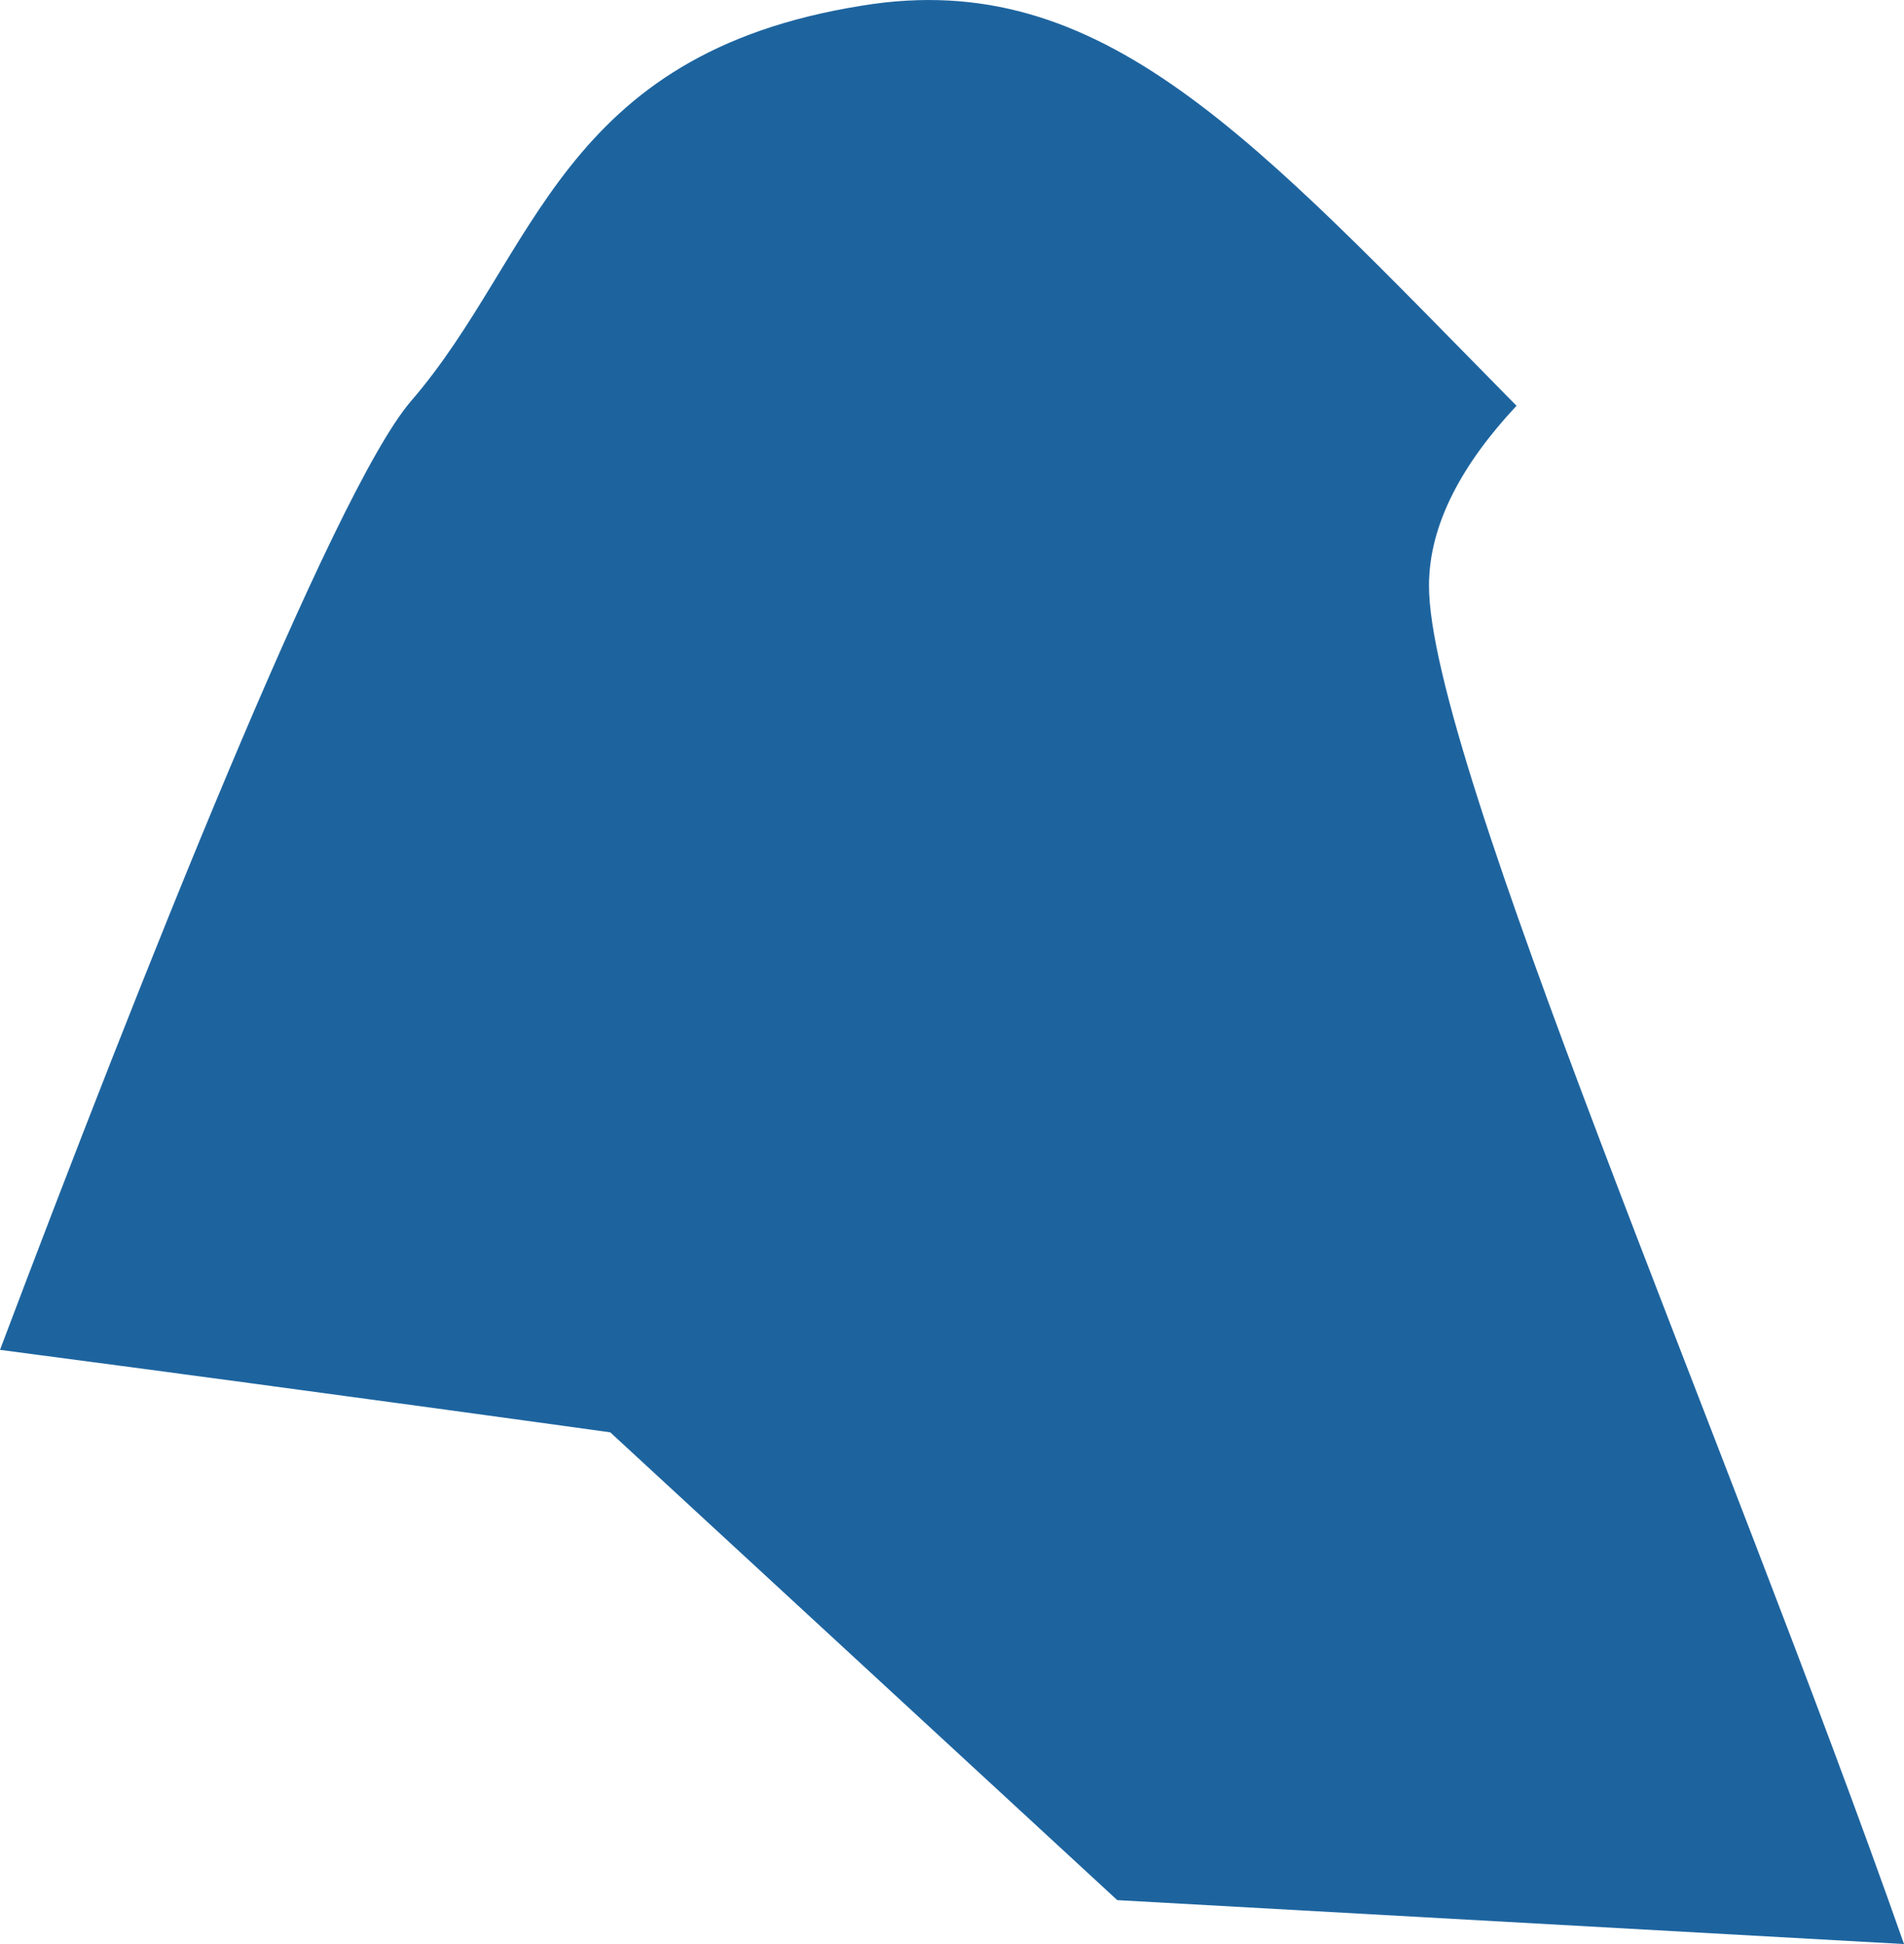 <?xml version="1.0" encoding="UTF-8"?>
<!DOCTYPE svg PUBLIC "-//W3C//DTD SVG 1.1//EN" "http://www.w3.org/Graphics/SVG/1.1/DTD/svg11.dtd">
<svg version="1.1" xmlns="http://www.w3.org/2000/svg" xmlns:xlink="http://www.w3.org/1999/xlink" x="0" y="0" width="20.539" height="20.975" viewBox="0, 0, 20.539, 20.975">
  <g id="Calque_1">
    <path d="M6.583,15.454 L12.052,20.501 L20.539,20.975 C18.635,15.552 15.415,8.188 15.415,6.32 C15.415,5.65 15.781,4.997 16.359,4.378 C13.511,1.488 11.893,-0.362 9.304,0.06 C6.026,0.58 5.793,2.754 4.435,4.326 C3.591,5.303 1.475,10.656 0,14.564 C3.602,15.038 6.583,15.454 6.583,15.454" fill="#1D649F"/>
  </g>
</svg>
